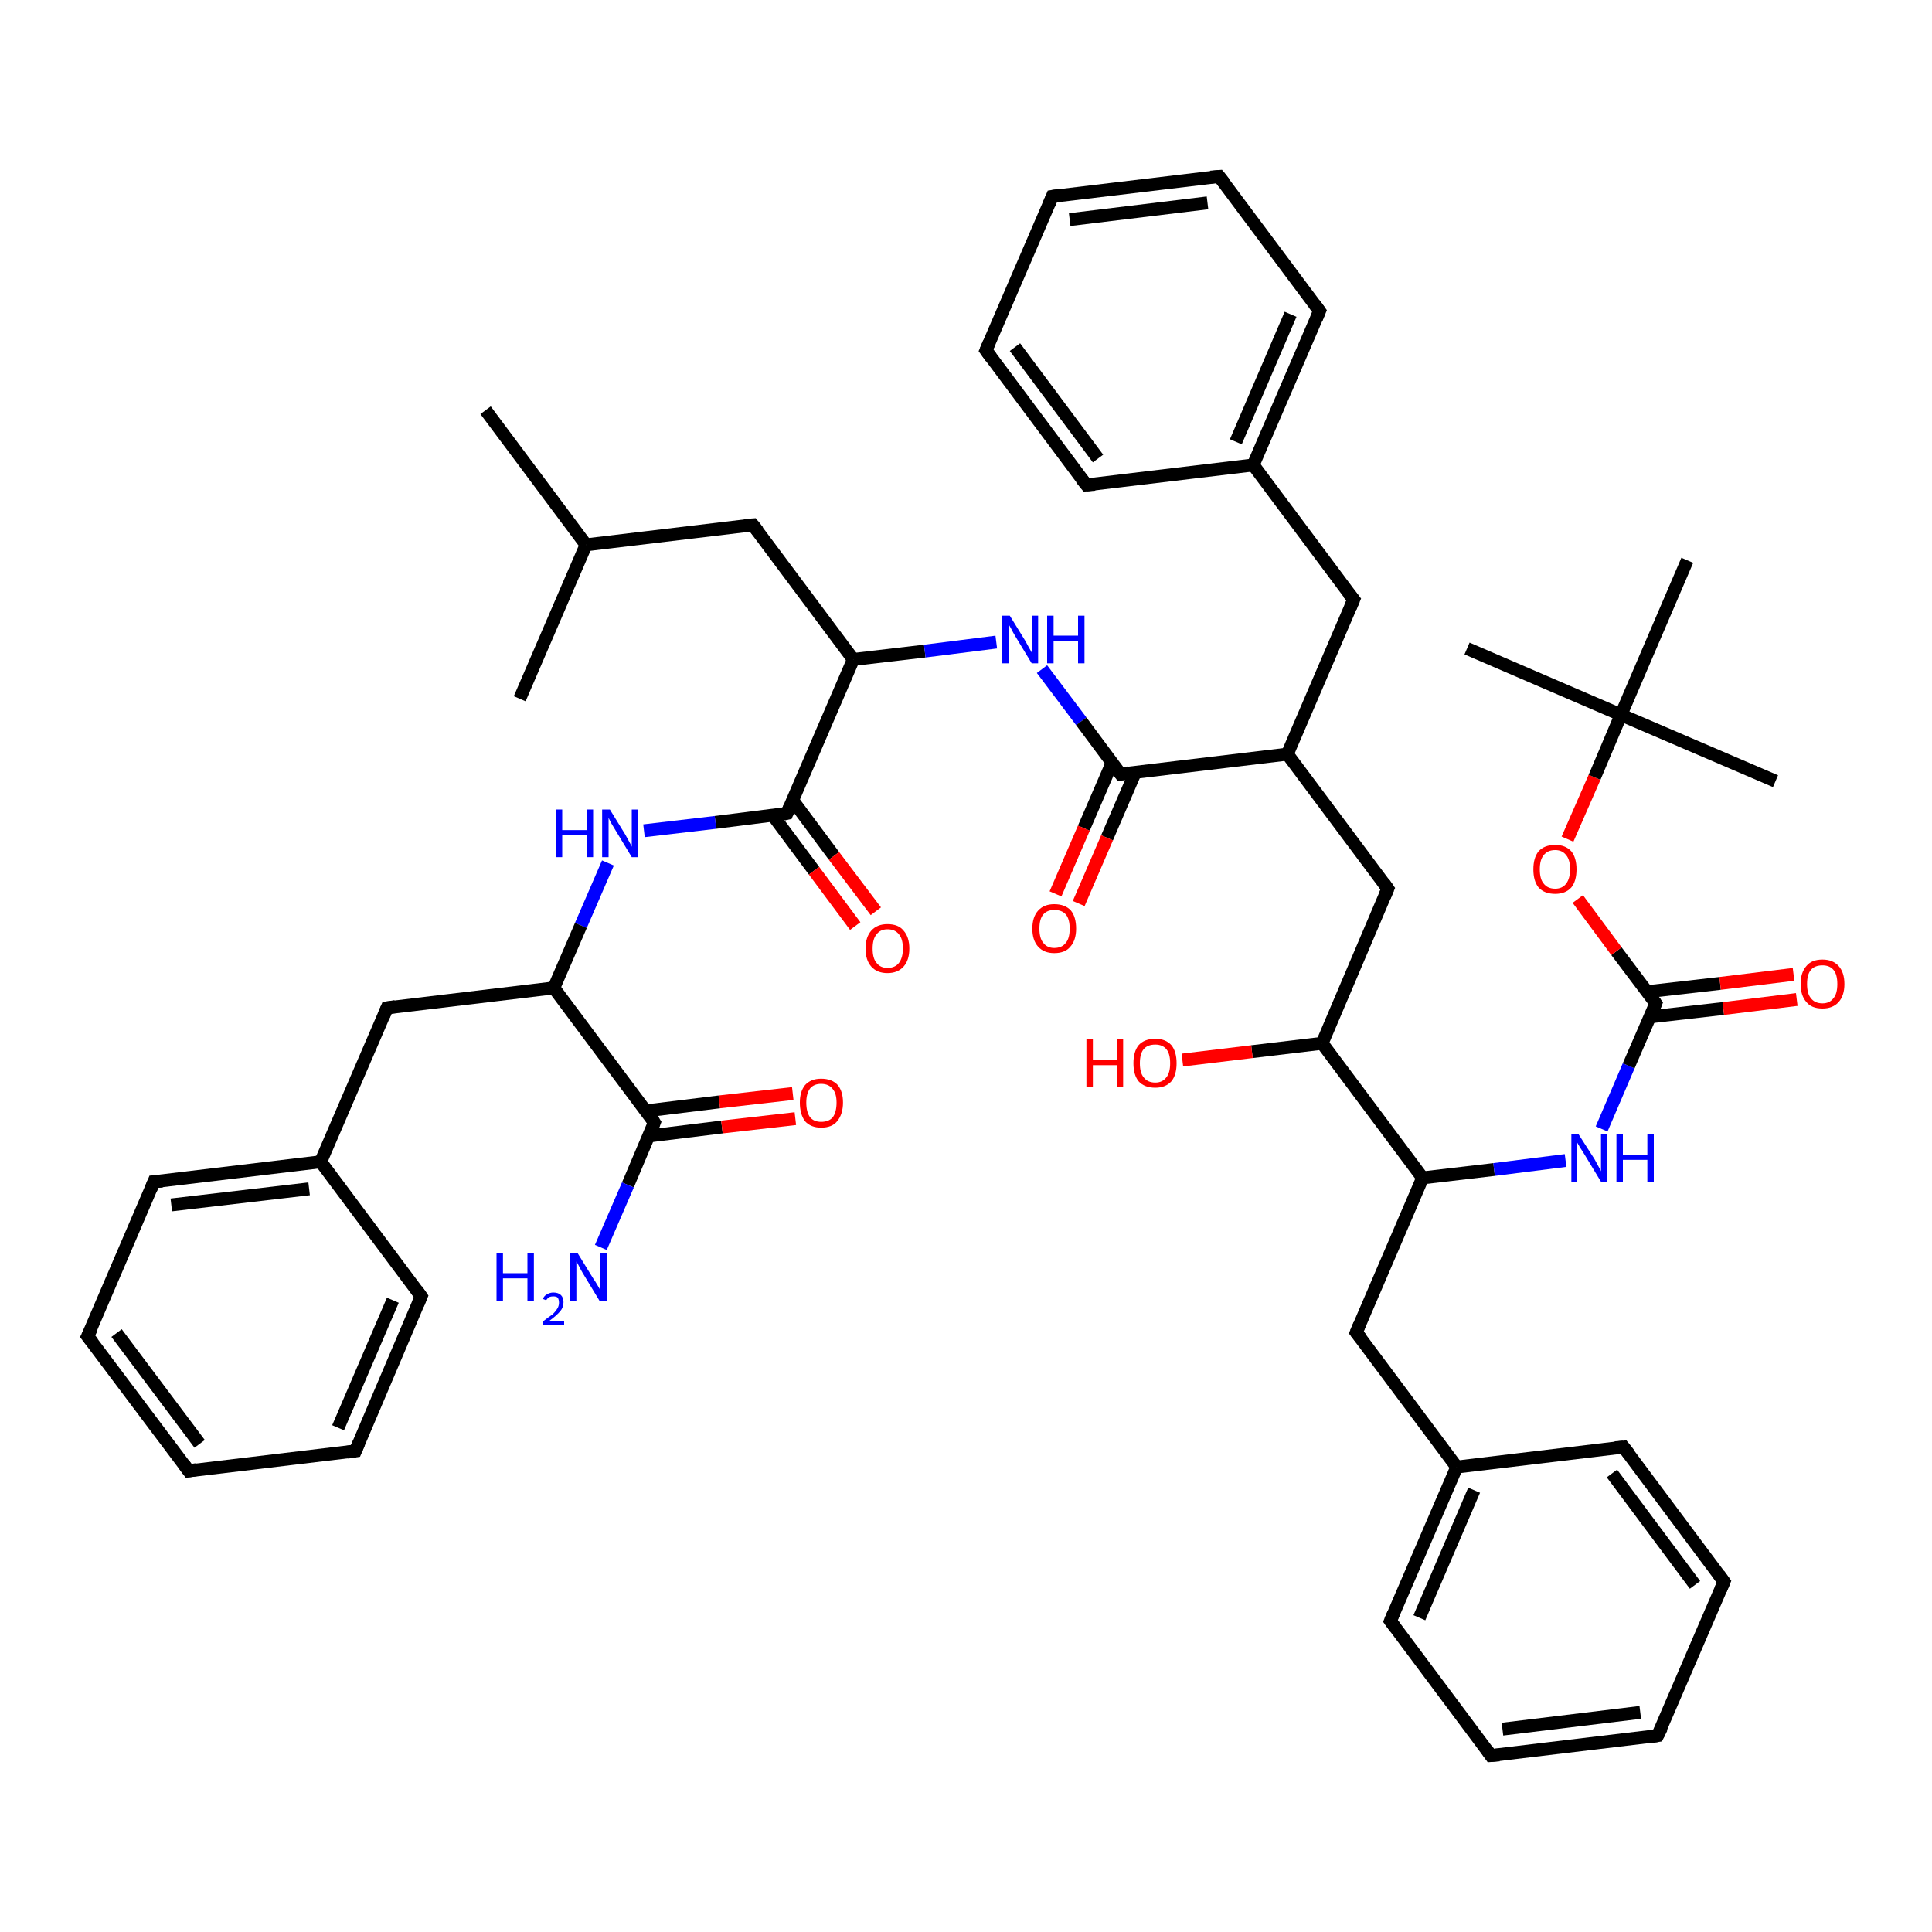 <?xml version='1.0' encoding='iso-8859-1'?>
<svg version='1.1' baseProfile='full'
              xmlns='http://www.w3.org/2000/svg'
                      xmlns:rdkit='http://www.rdkit.org/xml'
                      xmlns:xlink='http://www.w3.org/1999/xlink'
                  xml:space='preserve'
width='300px' height='300px' viewBox='0 0 300 300'>
<!-- END OF HEADER -->
<rect style='opacity:1.0;fill:#FFFFFF;stroke:none' width='300.0' height='300.0' x='0.0' y='0.0'> </rect>
<path class='bond-0 atom-0 atom-1' d='M 75.4,63.7 L 91.0,84.6' style='fill:none;fill-rule:evenodd;stroke:#000000;stroke-width:2.0px;stroke-linecap:butt;stroke-linejoin:miter;stroke-opacity:1' />
<path class='bond-1 atom-1 atom-2' d='M 91.0,84.6 L 80.7,108.5' style='fill:none;fill-rule:evenodd;stroke:#000000;stroke-width:2.0px;stroke-linecap:butt;stroke-linejoin:miter;stroke-opacity:1' />
<path class='bond-2 atom-1 atom-3' d='M 91.0,84.6 L 116.9,81.5' style='fill:none;fill-rule:evenodd;stroke:#000000;stroke-width:2.0px;stroke-linecap:butt;stroke-linejoin:miter;stroke-opacity:1' />
<path class='bond-3 atom-3 atom-4' d='M 116.9,81.5 L 132.5,102.4' style='fill:none;fill-rule:evenodd;stroke:#000000;stroke-width:2.0px;stroke-linecap:butt;stroke-linejoin:miter;stroke-opacity:1' />
<path class='bond-4 atom-4 atom-5' d='M 132.5,102.4 L 143.6,101.1' style='fill:none;fill-rule:evenodd;stroke:#000000;stroke-width:2.0px;stroke-linecap:butt;stroke-linejoin:miter;stroke-opacity:1' />
<path class='bond-4 atom-4 atom-5' d='M 143.6,101.1 L 154.7,99.7' style='fill:none;fill-rule:evenodd;stroke:#0000FF;stroke-width:2.0px;stroke-linecap:butt;stroke-linejoin:miter;stroke-opacity:1' />
<path class='bond-5 atom-5 atom-6' d='M 161.8,103.9 L 167.9,112.0' style='fill:none;fill-rule:evenodd;stroke:#0000FF;stroke-width:2.0px;stroke-linecap:butt;stroke-linejoin:miter;stroke-opacity:1' />
<path class='bond-5 atom-5 atom-6' d='M 167.9,112.0 L 174.0,120.2' style='fill:none;fill-rule:evenodd;stroke:#000000;stroke-width:2.0px;stroke-linecap:butt;stroke-linejoin:miter;stroke-opacity:1' />
<path class='bond-6 atom-6 atom-7' d='M 172.7,118.4 L 168.3,128.6' style='fill:none;fill-rule:evenodd;stroke:#000000;stroke-width:2.0px;stroke-linecap:butt;stroke-linejoin:miter;stroke-opacity:1' />
<path class='bond-6 atom-6 atom-7' d='M 168.3,128.6 L 163.9,138.8' style='fill:none;fill-rule:evenodd;stroke:#FF0000;stroke-width:2.0px;stroke-linecap:butt;stroke-linejoin:miter;stroke-opacity:1' />
<path class='bond-6 atom-6 atom-7' d='M 176.3,119.9 L 171.9,130.1' style='fill:none;fill-rule:evenodd;stroke:#000000;stroke-width:2.0px;stroke-linecap:butt;stroke-linejoin:miter;stroke-opacity:1' />
<path class='bond-6 atom-6 atom-7' d='M 171.9,130.1 L 167.5,140.3' style='fill:none;fill-rule:evenodd;stroke:#FF0000;stroke-width:2.0px;stroke-linecap:butt;stroke-linejoin:miter;stroke-opacity:1' />
<path class='bond-7 atom-6 atom-8' d='M 174.0,120.2 L 199.9,117.1' style='fill:none;fill-rule:evenodd;stroke:#000000;stroke-width:2.0px;stroke-linecap:butt;stroke-linejoin:miter;stroke-opacity:1' />
<path class='bond-8 atom-8 atom-9' d='M 199.9,117.1 L 215.5,138.0' style='fill:none;fill-rule:evenodd;stroke:#000000;stroke-width:2.0px;stroke-linecap:butt;stroke-linejoin:miter;stroke-opacity:1' />
<path class='bond-9 atom-9 atom-10' d='M 215.5,138.0 L 205.3,162.0' style='fill:none;fill-rule:evenodd;stroke:#000000;stroke-width:2.0px;stroke-linecap:butt;stroke-linejoin:miter;stroke-opacity:1' />
<path class='bond-10 atom-10 atom-11' d='M 205.3,162.0 L 194.4,163.3' style='fill:none;fill-rule:evenodd;stroke:#000000;stroke-width:2.0px;stroke-linecap:butt;stroke-linejoin:miter;stroke-opacity:1' />
<path class='bond-10 atom-10 atom-11' d='M 194.4,163.3 L 183.6,164.6' style='fill:none;fill-rule:evenodd;stroke:#FF0000;stroke-width:2.0px;stroke-linecap:butt;stroke-linejoin:miter;stroke-opacity:1' />
<path class='bond-11 atom-10 atom-12' d='M 205.3,162.0 L 220.9,182.9' style='fill:none;fill-rule:evenodd;stroke:#000000;stroke-width:2.0px;stroke-linecap:butt;stroke-linejoin:miter;stroke-opacity:1' />
<path class='bond-12 atom-12 atom-13' d='M 220.9,182.9 L 210.6,206.9' style='fill:none;fill-rule:evenodd;stroke:#000000;stroke-width:2.0px;stroke-linecap:butt;stroke-linejoin:miter;stroke-opacity:1' />
<path class='bond-13 atom-13 atom-14' d='M 210.6,206.9 L 226.2,227.8' style='fill:none;fill-rule:evenodd;stroke:#000000;stroke-width:2.0px;stroke-linecap:butt;stroke-linejoin:miter;stroke-opacity:1' />
<path class='bond-14 atom-14 atom-15' d='M 226.2,227.8 L 215.9,251.7' style='fill:none;fill-rule:evenodd;stroke:#000000;stroke-width:2.0px;stroke-linecap:butt;stroke-linejoin:miter;stroke-opacity:1' />
<path class='bond-14 atom-14 atom-15' d='M 228.9,231.4 L 220.4,251.2' style='fill:none;fill-rule:evenodd;stroke:#000000;stroke-width:2.0px;stroke-linecap:butt;stroke-linejoin:miter;stroke-opacity:1' />
<path class='bond-15 atom-15 atom-16' d='M 215.9,251.7 L 231.5,272.6' style='fill:none;fill-rule:evenodd;stroke:#000000;stroke-width:2.0px;stroke-linecap:butt;stroke-linejoin:miter;stroke-opacity:1' />
<path class='bond-16 atom-16 atom-17' d='M 231.5,272.6 L 257.4,269.5' style='fill:none;fill-rule:evenodd;stroke:#000000;stroke-width:2.0px;stroke-linecap:butt;stroke-linejoin:miter;stroke-opacity:1' />
<path class='bond-16 atom-16 atom-17' d='M 233.3,268.5 L 254.7,265.9' style='fill:none;fill-rule:evenodd;stroke:#000000;stroke-width:2.0px;stroke-linecap:butt;stroke-linejoin:miter;stroke-opacity:1' />
<path class='bond-17 atom-17 atom-18' d='M 257.4,269.5 L 267.7,245.6' style='fill:none;fill-rule:evenodd;stroke:#000000;stroke-width:2.0px;stroke-linecap:butt;stroke-linejoin:miter;stroke-opacity:1' />
<path class='bond-18 atom-18 atom-19' d='M 267.7,245.6 L 252.1,224.7' style='fill:none;fill-rule:evenodd;stroke:#000000;stroke-width:2.0px;stroke-linecap:butt;stroke-linejoin:miter;stroke-opacity:1' />
<path class='bond-18 atom-18 atom-19' d='M 263.2,246.1 L 250.3,228.8' style='fill:none;fill-rule:evenodd;stroke:#000000;stroke-width:2.0px;stroke-linecap:butt;stroke-linejoin:miter;stroke-opacity:1' />
<path class='bond-19 atom-12 atom-20' d='M 220.9,182.9 L 232.0,181.6' style='fill:none;fill-rule:evenodd;stroke:#000000;stroke-width:2.0px;stroke-linecap:butt;stroke-linejoin:miter;stroke-opacity:1' />
<path class='bond-19 atom-12 atom-20' d='M 232.0,181.6 L 243.1,180.2' style='fill:none;fill-rule:evenodd;stroke:#0000FF;stroke-width:2.0px;stroke-linecap:butt;stroke-linejoin:miter;stroke-opacity:1' />
<path class='bond-20 atom-20 atom-21' d='M 248.7,175.3 L 252.9,165.5' style='fill:none;fill-rule:evenodd;stroke:#0000FF;stroke-width:2.0px;stroke-linecap:butt;stroke-linejoin:miter;stroke-opacity:1' />
<path class='bond-20 atom-20 atom-21' d='M 252.9,165.5 L 257.1,155.8' style='fill:none;fill-rule:evenodd;stroke:#000000;stroke-width:2.0px;stroke-linecap:butt;stroke-linejoin:miter;stroke-opacity:1' />
<path class='bond-21 atom-21 atom-22' d='M 256.2,157.9 L 267.6,156.6' style='fill:none;fill-rule:evenodd;stroke:#000000;stroke-width:2.0px;stroke-linecap:butt;stroke-linejoin:miter;stroke-opacity:1' />
<path class='bond-21 atom-21 atom-22' d='M 267.6,156.6 L 279.0,155.2' style='fill:none;fill-rule:evenodd;stroke:#FF0000;stroke-width:2.0px;stroke-linecap:butt;stroke-linejoin:miter;stroke-opacity:1' />
<path class='bond-21 atom-21 atom-22' d='M 255.7,154.0 L 267.1,152.7' style='fill:none;fill-rule:evenodd;stroke:#000000;stroke-width:2.0px;stroke-linecap:butt;stroke-linejoin:miter;stroke-opacity:1' />
<path class='bond-21 atom-21 atom-22' d='M 267.1,152.7 L 278.5,151.3' style='fill:none;fill-rule:evenodd;stroke:#FF0000;stroke-width:2.0px;stroke-linecap:butt;stroke-linejoin:miter;stroke-opacity:1' />
<path class='bond-22 atom-21 atom-23' d='M 257.1,155.8 L 251.0,147.7' style='fill:none;fill-rule:evenodd;stroke:#000000;stroke-width:2.0px;stroke-linecap:butt;stroke-linejoin:miter;stroke-opacity:1' />
<path class='bond-22 atom-21 atom-23' d='M 251.0,147.7 L 245.0,139.6' style='fill:none;fill-rule:evenodd;stroke:#FF0000;stroke-width:2.0px;stroke-linecap:butt;stroke-linejoin:miter;stroke-opacity:1' />
<path class='bond-23 atom-23 atom-24' d='M 243.4,130.3 L 247.6,120.7' style='fill:none;fill-rule:evenodd;stroke:#FF0000;stroke-width:2.0px;stroke-linecap:butt;stroke-linejoin:miter;stroke-opacity:1' />
<path class='bond-23 atom-23 atom-24' d='M 247.6,120.7 L 251.7,111.0' style='fill:none;fill-rule:evenodd;stroke:#000000;stroke-width:2.0px;stroke-linecap:butt;stroke-linejoin:miter;stroke-opacity:1' />
<path class='bond-24 atom-24 atom-25' d='M 251.7,111.0 L 227.8,100.7' style='fill:none;fill-rule:evenodd;stroke:#000000;stroke-width:2.0px;stroke-linecap:butt;stroke-linejoin:miter;stroke-opacity:1' />
<path class='bond-25 atom-24 atom-26' d='M 251.7,111.0 L 275.7,121.3' style='fill:none;fill-rule:evenodd;stroke:#000000;stroke-width:2.0px;stroke-linecap:butt;stroke-linejoin:miter;stroke-opacity:1' />
<path class='bond-26 atom-24 atom-27' d='M 251.7,111.0 L 262.0,87.0' style='fill:none;fill-rule:evenodd;stroke:#000000;stroke-width:2.0px;stroke-linecap:butt;stroke-linejoin:miter;stroke-opacity:1' />
<path class='bond-27 atom-8 atom-28' d='M 199.9,117.1 L 210.2,93.1' style='fill:none;fill-rule:evenodd;stroke:#000000;stroke-width:2.0px;stroke-linecap:butt;stroke-linejoin:miter;stroke-opacity:1' />
<path class='bond-28 atom-28 atom-29' d='M 210.2,93.1 L 194.6,72.2' style='fill:none;fill-rule:evenodd;stroke:#000000;stroke-width:2.0px;stroke-linecap:butt;stroke-linejoin:miter;stroke-opacity:1' />
<path class='bond-29 atom-29 atom-30' d='M 194.6,72.2 L 204.9,48.3' style='fill:none;fill-rule:evenodd;stroke:#000000;stroke-width:2.0px;stroke-linecap:butt;stroke-linejoin:miter;stroke-opacity:1' />
<path class='bond-29 atom-29 atom-30' d='M 191.9,68.6 L 200.4,48.8' style='fill:none;fill-rule:evenodd;stroke:#000000;stroke-width:2.0px;stroke-linecap:butt;stroke-linejoin:miter;stroke-opacity:1' />
<path class='bond-30 atom-30 atom-31' d='M 204.9,48.3 L 189.3,27.4' style='fill:none;fill-rule:evenodd;stroke:#000000;stroke-width:2.0px;stroke-linecap:butt;stroke-linejoin:miter;stroke-opacity:1' />
<path class='bond-31 atom-31 atom-32' d='M 189.3,27.4 L 163.4,30.5' style='fill:none;fill-rule:evenodd;stroke:#000000;stroke-width:2.0px;stroke-linecap:butt;stroke-linejoin:miter;stroke-opacity:1' />
<path class='bond-31 atom-31 atom-32' d='M 187.5,31.5 L 166.1,34.1' style='fill:none;fill-rule:evenodd;stroke:#000000;stroke-width:2.0px;stroke-linecap:butt;stroke-linejoin:miter;stroke-opacity:1' />
<path class='bond-32 atom-32 atom-33' d='M 163.4,30.5 L 153.1,54.4' style='fill:none;fill-rule:evenodd;stroke:#000000;stroke-width:2.0px;stroke-linecap:butt;stroke-linejoin:miter;stroke-opacity:1' />
<path class='bond-33 atom-33 atom-34' d='M 153.1,54.4 L 168.7,75.3' style='fill:none;fill-rule:evenodd;stroke:#000000;stroke-width:2.0px;stroke-linecap:butt;stroke-linejoin:miter;stroke-opacity:1' />
<path class='bond-33 atom-33 atom-34' d='M 157.6,53.9 L 170.5,71.2' style='fill:none;fill-rule:evenodd;stroke:#000000;stroke-width:2.0px;stroke-linecap:butt;stroke-linejoin:miter;stroke-opacity:1' />
<path class='bond-34 atom-4 atom-35' d='M 132.5,102.4 L 122.2,126.3' style='fill:none;fill-rule:evenodd;stroke:#000000;stroke-width:2.0px;stroke-linecap:butt;stroke-linejoin:miter;stroke-opacity:1' />
<path class='bond-35 atom-35 atom-36' d='M 120.0,126.6 L 126.4,135.2' style='fill:none;fill-rule:evenodd;stroke:#000000;stroke-width:2.0px;stroke-linecap:butt;stroke-linejoin:miter;stroke-opacity:1' />
<path class='bond-35 atom-35 atom-36' d='M 126.4,135.2 L 132.8,143.8' style='fill:none;fill-rule:evenodd;stroke:#FF0000;stroke-width:2.0px;stroke-linecap:butt;stroke-linejoin:miter;stroke-opacity:1' />
<path class='bond-35 atom-35 atom-36' d='M 123.1,124.3 L 129.5,132.9' style='fill:none;fill-rule:evenodd;stroke:#000000;stroke-width:2.0px;stroke-linecap:butt;stroke-linejoin:miter;stroke-opacity:1' />
<path class='bond-35 atom-35 atom-36' d='M 129.5,132.9 L 136.0,141.5' style='fill:none;fill-rule:evenodd;stroke:#FF0000;stroke-width:2.0px;stroke-linecap:butt;stroke-linejoin:miter;stroke-opacity:1' />
<path class='bond-36 atom-35 atom-37' d='M 122.2,126.3 L 111.1,127.7' style='fill:none;fill-rule:evenodd;stroke:#000000;stroke-width:2.0px;stroke-linecap:butt;stroke-linejoin:miter;stroke-opacity:1' />
<path class='bond-36 atom-35 atom-37' d='M 111.1,127.7 L 100.0,129.0' style='fill:none;fill-rule:evenodd;stroke:#0000FF;stroke-width:2.0px;stroke-linecap:butt;stroke-linejoin:miter;stroke-opacity:1' />
<path class='bond-37 atom-37 atom-38' d='M 94.4,134.0 L 90.2,143.7' style='fill:none;fill-rule:evenodd;stroke:#0000FF;stroke-width:2.0px;stroke-linecap:butt;stroke-linejoin:miter;stroke-opacity:1' />
<path class='bond-37 atom-37 atom-38' d='M 90.2,143.7 L 86.0,153.4' style='fill:none;fill-rule:evenodd;stroke:#000000;stroke-width:2.0px;stroke-linecap:butt;stroke-linejoin:miter;stroke-opacity:1' />
<path class='bond-38 atom-38 atom-39' d='M 86.0,153.4 L 60.1,156.5' style='fill:none;fill-rule:evenodd;stroke:#000000;stroke-width:2.0px;stroke-linecap:butt;stroke-linejoin:miter;stroke-opacity:1' />
<path class='bond-39 atom-39 atom-40' d='M 60.1,156.5 L 49.8,180.4' style='fill:none;fill-rule:evenodd;stroke:#000000;stroke-width:2.0px;stroke-linecap:butt;stroke-linejoin:miter;stroke-opacity:1' />
<path class='bond-40 atom-40 atom-41' d='M 49.8,180.4 L 23.9,183.5' style='fill:none;fill-rule:evenodd;stroke:#000000;stroke-width:2.0px;stroke-linecap:butt;stroke-linejoin:miter;stroke-opacity:1' />
<path class='bond-40 atom-40 atom-41' d='M 48.0,184.6 L 26.6,187.1' style='fill:none;fill-rule:evenodd;stroke:#000000;stroke-width:2.0px;stroke-linecap:butt;stroke-linejoin:miter;stroke-opacity:1' />
<path class='bond-41 atom-41 atom-42' d='M 23.9,183.5 L 13.6,207.5' style='fill:none;fill-rule:evenodd;stroke:#000000;stroke-width:2.0px;stroke-linecap:butt;stroke-linejoin:miter;stroke-opacity:1' />
<path class='bond-42 atom-42 atom-43' d='M 13.6,207.5 L 29.3,228.4' style='fill:none;fill-rule:evenodd;stroke:#000000;stroke-width:2.0px;stroke-linecap:butt;stroke-linejoin:miter;stroke-opacity:1' />
<path class='bond-42 atom-42 atom-43' d='M 18.1,207.0 L 31.0,224.2' style='fill:none;fill-rule:evenodd;stroke:#000000;stroke-width:2.0px;stroke-linecap:butt;stroke-linejoin:miter;stroke-opacity:1' />
<path class='bond-43 atom-43 atom-44' d='M 29.3,228.4 L 55.2,225.3' style='fill:none;fill-rule:evenodd;stroke:#000000;stroke-width:2.0px;stroke-linecap:butt;stroke-linejoin:miter;stroke-opacity:1' />
<path class='bond-44 atom-44 atom-45' d='M 55.2,225.3 L 65.4,201.3' style='fill:none;fill-rule:evenodd;stroke:#000000;stroke-width:2.0px;stroke-linecap:butt;stroke-linejoin:miter;stroke-opacity:1' />
<path class='bond-44 atom-44 atom-45' d='M 52.5,221.7 L 61.0,201.9' style='fill:none;fill-rule:evenodd;stroke:#000000;stroke-width:2.0px;stroke-linecap:butt;stroke-linejoin:miter;stroke-opacity:1' />
<path class='bond-45 atom-38 atom-46' d='M 86.0,153.4 L 101.6,174.3' style='fill:none;fill-rule:evenodd;stroke:#000000;stroke-width:2.0px;stroke-linecap:butt;stroke-linejoin:miter;stroke-opacity:1' />
<path class='bond-46 atom-46 atom-47' d='M 101.6,174.3 L 97.5,184.0' style='fill:none;fill-rule:evenodd;stroke:#000000;stroke-width:2.0px;stroke-linecap:butt;stroke-linejoin:miter;stroke-opacity:1' />
<path class='bond-46 atom-46 atom-47' d='M 97.5,184.0 L 93.3,193.7' style='fill:none;fill-rule:evenodd;stroke:#0000FF;stroke-width:2.0px;stroke-linecap:butt;stroke-linejoin:miter;stroke-opacity:1' />
<path class='bond-47 atom-46 atom-48' d='M 100.7,176.4 L 112.1,175.0' style='fill:none;fill-rule:evenodd;stroke:#000000;stroke-width:2.0px;stroke-linecap:butt;stroke-linejoin:miter;stroke-opacity:1' />
<path class='bond-47 atom-46 atom-48' d='M 112.1,175.0 L 123.5,173.7' style='fill:none;fill-rule:evenodd;stroke:#FF0000;stroke-width:2.0px;stroke-linecap:butt;stroke-linejoin:miter;stroke-opacity:1' />
<path class='bond-47 atom-46 atom-48' d='M 100.3,172.5 L 111.7,171.1' style='fill:none;fill-rule:evenodd;stroke:#000000;stroke-width:2.0px;stroke-linecap:butt;stroke-linejoin:miter;stroke-opacity:1' />
<path class='bond-47 atom-46 atom-48' d='M 111.7,171.1 L 123.1,169.8' style='fill:none;fill-rule:evenodd;stroke:#FF0000;stroke-width:2.0px;stroke-linecap:butt;stroke-linejoin:miter;stroke-opacity:1' />
<path class='bond-48 atom-19 atom-14' d='M 252.1,224.7 L 226.2,227.8' style='fill:none;fill-rule:evenodd;stroke:#000000;stroke-width:2.0px;stroke-linecap:butt;stroke-linejoin:miter;stroke-opacity:1' />
<path class='bond-49 atom-34 atom-29' d='M 168.7,75.3 L 194.6,72.2' style='fill:none;fill-rule:evenodd;stroke:#000000;stroke-width:2.0px;stroke-linecap:butt;stroke-linejoin:miter;stroke-opacity:1' />
<path class='bond-50 atom-45 atom-40' d='M 65.4,201.3 L 49.8,180.4' style='fill:none;fill-rule:evenodd;stroke:#000000;stroke-width:2.0px;stroke-linecap:butt;stroke-linejoin:miter;stroke-opacity:1' />
<path d='M 115.6,81.6 L 116.9,81.5 L 117.7,82.5' style='fill:none;stroke:#000000;stroke-width:2.0px;stroke-linecap:butt;stroke-linejoin:miter;stroke-opacity:1;' />
<path d='M 173.7,119.8 L 174.0,120.2 L 175.3,120.0' style='fill:none;stroke:#000000;stroke-width:2.0px;stroke-linecap:butt;stroke-linejoin:miter;stroke-opacity:1;' />
<path d='M 214.8,137.0 L 215.5,138.0 L 215.0,139.2' style='fill:none;stroke:#000000;stroke-width:2.0px;stroke-linecap:butt;stroke-linejoin:miter;stroke-opacity:1;' />
<path d='M 211.1,205.7 L 210.6,206.9 L 211.4,207.9' style='fill:none;stroke:#000000;stroke-width:2.0px;stroke-linecap:butt;stroke-linejoin:miter;stroke-opacity:1;' />
<path d='M 216.4,250.5 L 215.9,251.7 L 216.7,252.8' style='fill:none;stroke:#000000;stroke-width:2.0px;stroke-linecap:butt;stroke-linejoin:miter;stroke-opacity:1;' />
<path d='M 230.8,271.6 L 231.5,272.6 L 232.8,272.5' style='fill:none;stroke:#000000;stroke-width:2.0px;stroke-linecap:butt;stroke-linejoin:miter;stroke-opacity:1;' />
<path d='M 256.1,269.7 L 257.4,269.5 L 258.0,268.3' style='fill:none;stroke:#000000;stroke-width:2.0px;stroke-linecap:butt;stroke-linejoin:miter;stroke-opacity:1;' />
<path d='M 267.2,246.8 L 267.7,245.6 L 266.9,244.5' style='fill:none;stroke:#000000;stroke-width:2.0px;stroke-linecap:butt;stroke-linejoin:miter;stroke-opacity:1;' />
<path d='M 252.9,225.7 L 252.1,224.7 L 250.8,224.8' style='fill:none;stroke:#000000;stroke-width:2.0px;stroke-linecap:butt;stroke-linejoin:miter;stroke-opacity:1;' />
<path d='M 256.9,156.3 L 257.1,155.8 L 256.8,155.4' style='fill:none;stroke:#000000;stroke-width:2.0px;stroke-linecap:butt;stroke-linejoin:miter;stroke-opacity:1;' />
<path d='M 209.7,94.3 L 210.2,93.1 L 209.4,92.1' style='fill:none;stroke:#000000;stroke-width:2.0px;stroke-linecap:butt;stroke-linejoin:miter;stroke-opacity:1;' />
<path d='M 204.4,49.5 L 204.9,48.3 L 204.1,47.2' style='fill:none;stroke:#000000;stroke-width:2.0px;stroke-linecap:butt;stroke-linejoin:miter;stroke-opacity:1;' />
<path d='M 190.1,28.4 L 189.3,27.4 L 188.0,27.5' style='fill:none;stroke:#000000;stroke-width:2.0px;stroke-linecap:butt;stroke-linejoin:miter;stroke-opacity:1;' />
<path d='M 164.7,30.3 L 163.4,30.5 L 162.9,31.7' style='fill:none;stroke:#000000;stroke-width:2.0px;stroke-linecap:butt;stroke-linejoin:miter;stroke-opacity:1;' />
<path d='M 153.6,53.2 L 153.1,54.4 L 153.9,55.5' style='fill:none;stroke:#000000;stroke-width:2.0px;stroke-linecap:butt;stroke-linejoin:miter;stroke-opacity:1;' />
<path d='M 167.9,74.3 L 168.7,75.3 L 170.0,75.2' style='fill:none;stroke:#000000;stroke-width:2.0px;stroke-linecap:butt;stroke-linejoin:miter;stroke-opacity:1;' />
<path d='M 122.7,125.1 L 122.2,126.3 L 121.7,126.4' style='fill:none;stroke:#000000;stroke-width:2.0px;stroke-linecap:butt;stroke-linejoin:miter;stroke-opacity:1;' />
<path d='M 61.4,156.3 L 60.1,156.5 L 59.6,157.7' style='fill:none;stroke:#000000;stroke-width:2.0px;stroke-linecap:butt;stroke-linejoin:miter;stroke-opacity:1;' />
<path d='M 25.2,183.4 L 23.9,183.5 L 23.4,184.7' style='fill:none;stroke:#000000;stroke-width:2.0px;stroke-linecap:butt;stroke-linejoin:miter;stroke-opacity:1;' />
<path d='M 14.2,206.3 L 13.6,207.5 L 14.4,208.5' style='fill:none;stroke:#000000;stroke-width:2.0px;stroke-linecap:butt;stroke-linejoin:miter;stroke-opacity:1;' />
<path d='M 28.5,227.3 L 29.3,228.4 L 30.5,228.2' style='fill:none;stroke:#000000;stroke-width:2.0px;stroke-linecap:butt;stroke-linejoin:miter;stroke-opacity:1;' />
<path d='M 53.9,225.5 L 55.2,225.3 L 55.7,224.1' style='fill:none;stroke:#000000;stroke-width:2.0px;stroke-linecap:butt;stroke-linejoin:miter;stroke-opacity:1;' />
<path d='M 64.9,202.5 L 65.4,201.3 L 64.7,200.3' style='fill:none;stroke:#000000;stroke-width:2.0px;stroke-linecap:butt;stroke-linejoin:miter;stroke-opacity:1;' />
<path d='M 100.9,173.2 L 101.6,174.3 L 101.4,174.8' style='fill:none;stroke:#000000;stroke-width:2.0px;stroke-linecap:butt;stroke-linejoin:miter;stroke-opacity:1;' />
<path class='atom-5' d='M 156.8 95.6
L 159.2 99.5
Q 159.4 99.9, 159.8 100.6
Q 160.2 101.3, 160.2 101.3
L 160.2 95.6
L 161.2 95.6
L 161.2 103.0
L 160.2 103.0
L 157.6 98.7
Q 157.3 98.2, 157.0 97.6
Q 156.7 97.1, 156.6 96.9
L 156.6 103.0
L 155.6 103.0
L 155.6 95.6
L 156.8 95.6
' fill='#0000FF'/>
<path class='atom-5' d='M 162.6 95.6
L 163.6 95.6
L 163.6 98.7
L 167.4 98.7
L 167.4 95.6
L 168.4 95.6
L 168.4 103.0
L 167.4 103.0
L 167.4 99.6
L 163.6 99.6
L 163.6 103.0
L 162.6 103.0
L 162.6 95.6
' fill='#0000FF'/>
<path class='atom-7' d='M 160.3 144.2
Q 160.3 142.4, 161.2 141.4
Q 162.1 140.4, 163.7 140.4
Q 165.4 140.4, 166.3 141.4
Q 167.1 142.4, 167.1 144.2
Q 167.1 146.0, 166.2 147.0
Q 165.4 148.0, 163.7 148.0
Q 162.1 148.0, 161.2 147.0
Q 160.3 146.0, 160.3 144.2
M 163.7 147.2
Q 164.9 147.2, 165.5 146.4
Q 166.1 145.7, 166.1 144.2
Q 166.1 142.7, 165.5 142.0
Q 164.9 141.3, 163.7 141.3
Q 162.6 141.3, 162.0 142.0
Q 161.4 142.7, 161.4 144.2
Q 161.4 145.7, 162.0 146.4
Q 162.6 147.2, 163.7 147.2
' fill='#FF0000'/>
<path class='atom-11' d='M 168.7 161.4
L 169.7 161.4
L 169.7 164.6
L 173.4 164.6
L 173.4 161.4
L 174.4 161.4
L 174.4 168.8
L 173.4 168.8
L 173.4 165.4
L 169.7 165.4
L 169.7 168.8
L 168.7 168.8
L 168.7 161.4
' fill='#FF0000'/>
<path class='atom-11' d='M 176.0 165.1
Q 176.0 163.3, 176.8 162.3
Q 177.7 161.3, 179.4 161.3
Q 181.0 161.3, 181.9 162.3
Q 182.7 163.3, 182.7 165.1
Q 182.7 166.9, 181.9 167.9
Q 181.0 168.9, 179.4 168.9
Q 177.7 168.9, 176.8 167.9
Q 176.0 166.9, 176.0 165.1
M 179.4 168.1
Q 180.5 168.1, 181.1 167.3
Q 181.7 166.6, 181.7 165.1
Q 181.7 163.6, 181.1 162.9
Q 180.5 162.2, 179.4 162.2
Q 178.2 162.2, 177.6 162.9
Q 177.0 163.6, 177.0 165.1
Q 177.0 166.6, 177.6 167.3
Q 178.2 168.1, 179.4 168.1
' fill='#FF0000'/>
<path class='atom-20' d='M 245.1 176.1
L 247.6 180.0
Q 247.8 180.4, 248.2 181.1
Q 248.6 181.8, 248.6 181.9
L 248.6 176.1
L 249.6 176.1
L 249.6 183.5
L 248.6 183.5
L 246.0 179.2
Q 245.7 178.7, 245.3 178.1
Q 245.0 177.6, 244.9 177.4
L 244.9 183.5
L 244.0 183.5
L 244.0 176.1
L 245.1 176.1
' fill='#0000FF'/>
<path class='atom-20' d='M 251.0 176.1
L 252.0 176.1
L 252.0 179.3
L 255.8 179.3
L 255.8 176.1
L 256.8 176.1
L 256.8 183.5
L 255.8 183.5
L 255.8 180.1
L 252.0 180.1
L 252.0 183.5
L 251.0 183.5
L 251.0 176.1
' fill='#0000FF'/>
<path class='atom-22' d='M 279.6 152.8
Q 279.6 151.0, 280.5 150.0
Q 281.3 149.0, 283.0 149.0
Q 284.6 149.0, 285.5 150.0
Q 286.4 151.0, 286.4 152.8
Q 286.4 154.6, 285.5 155.6
Q 284.6 156.6, 283.0 156.6
Q 281.3 156.6, 280.5 155.6
Q 279.6 154.6, 279.6 152.8
M 283.0 155.8
Q 284.1 155.8, 284.7 155.0
Q 285.3 154.3, 285.3 152.8
Q 285.3 151.3, 284.7 150.6
Q 284.1 149.9, 283.0 149.9
Q 281.8 149.9, 281.2 150.6
Q 280.6 151.3, 280.6 152.8
Q 280.6 154.3, 281.2 155.0
Q 281.8 155.8, 283.0 155.8
' fill='#FF0000'/>
<path class='atom-23' d='M 238.1 135.0
Q 238.1 133.2, 238.9 132.2
Q 239.8 131.2, 241.5 131.2
Q 243.1 131.2, 244.0 132.2
Q 244.8 133.2, 244.8 135.0
Q 244.8 136.8, 244.0 137.8
Q 243.1 138.8, 241.5 138.8
Q 239.8 138.8, 238.9 137.8
Q 238.1 136.8, 238.1 135.0
M 241.5 138.0
Q 242.6 138.0, 243.2 137.2
Q 243.8 136.4, 243.8 135.0
Q 243.8 133.5, 243.2 132.8
Q 242.6 132.0, 241.5 132.0
Q 240.3 132.0, 239.7 132.8
Q 239.1 133.5, 239.1 135.0
Q 239.1 136.5, 239.7 137.2
Q 240.3 138.0, 241.5 138.0
' fill='#FF0000'/>
<path class='atom-36' d='M 134.4 147.3
Q 134.4 145.5, 135.3 144.5
Q 136.2 143.5, 137.8 143.5
Q 139.5 143.5, 140.3 144.5
Q 141.2 145.5, 141.2 147.3
Q 141.2 149.1, 140.3 150.1
Q 139.4 151.1, 137.8 151.1
Q 136.2 151.1, 135.3 150.1
Q 134.4 149.1, 134.4 147.3
M 137.8 150.3
Q 139.0 150.3, 139.6 149.5
Q 140.2 148.7, 140.2 147.3
Q 140.2 145.8, 139.6 145.1
Q 139.0 144.3, 137.8 144.3
Q 136.7 144.3, 136.1 145.1
Q 135.5 145.8, 135.5 147.3
Q 135.5 148.8, 136.1 149.5
Q 136.7 150.3, 137.8 150.3
' fill='#FF0000'/>
<path class='atom-37' d='M 86.3 125.7
L 87.3 125.7
L 87.3 128.9
L 91.1 128.9
L 91.1 125.7
L 92.1 125.7
L 92.1 133.1
L 91.1 133.1
L 91.1 129.7
L 87.3 129.7
L 87.3 133.1
L 86.3 133.1
L 86.3 125.7
' fill='#0000FF'/>
<path class='atom-37' d='M 94.7 125.7
L 97.1 129.6
Q 97.3 130.0, 97.7 130.7
Q 98.1 131.4, 98.1 131.5
L 98.1 125.7
L 99.1 125.7
L 99.1 133.1
L 98.1 133.1
L 95.5 128.8
Q 95.2 128.3, 94.9 127.8
Q 94.6 127.2, 94.5 127.0
L 94.5 133.1
L 93.5 133.1
L 93.5 125.7
L 94.7 125.7
' fill='#0000FF'/>
<path class='atom-47' d='M 77.1 194.6
L 78.1 194.6
L 78.1 197.7
L 81.9 197.7
L 81.9 194.6
L 82.9 194.6
L 82.9 202.0
L 81.9 202.0
L 81.9 198.5
L 78.1 198.5
L 78.1 202.0
L 77.1 202.0
L 77.1 194.6
' fill='#0000FF'/>
<path class='atom-47' d='M 84.3 201.7
Q 84.5 201.2, 84.9 201.0
Q 85.4 200.7, 85.9 200.7
Q 86.7 200.7, 87.1 201.1
Q 87.5 201.5, 87.5 202.2
Q 87.5 203.0, 87.0 203.6
Q 86.4 204.3, 85.3 205.1
L 87.6 205.1
L 87.6 205.7
L 84.3 205.7
L 84.3 205.2
Q 85.2 204.5, 85.8 204.1
Q 86.3 203.6, 86.6 203.1
Q 86.8 202.7, 86.8 202.3
Q 86.8 201.8, 86.6 201.5
Q 86.4 201.3, 85.9 201.3
Q 85.6 201.3, 85.3 201.4
Q 85.0 201.6, 84.8 201.9
L 84.3 201.7
' fill='#0000FF'/>
<path class='atom-47' d='M 89.7 194.6
L 92.1 198.5
Q 92.4 198.9, 92.8 199.6
Q 93.2 200.3, 93.2 200.3
L 93.2 194.6
L 94.2 194.6
L 94.2 202.0
L 93.1 202.0
L 90.5 197.7
Q 90.2 197.2, 89.9 196.6
Q 89.6 196.0, 89.5 195.9
L 89.5 202.0
L 88.5 202.0
L 88.5 194.6
L 89.7 194.6
' fill='#0000FF'/>
<path class='atom-48' d='M 124.2 171.2
Q 124.2 169.5, 125.0 168.5
Q 125.9 167.5, 127.5 167.5
Q 129.2 167.5, 130.1 168.5
Q 130.9 169.5, 130.9 171.2
Q 130.9 173.0, 130.0 174.1
Q 129.2 175.1, 127.5 175.1
Q 125.9 175.1, 125.0 174.1
Q 124.2 173.0, 124.2 171.2
M 127.5 174.2
Q 128.7 174.2, 129.3 173.5
Q 129.9 172.7, 129.9 171.2
Q 129.9 169.8, 129.3 169.1
Q 128.7 168.3, 127.5 168.3
Q 126.4 168.3, 125.8 169.0
Q 125.2 169.8, 125.2 171.2
Q 125.2 172.7, 125.8 173.5
Q 126.4 174.2, 127.5 174.2
' fill='#FF0000'/>
</svg>
